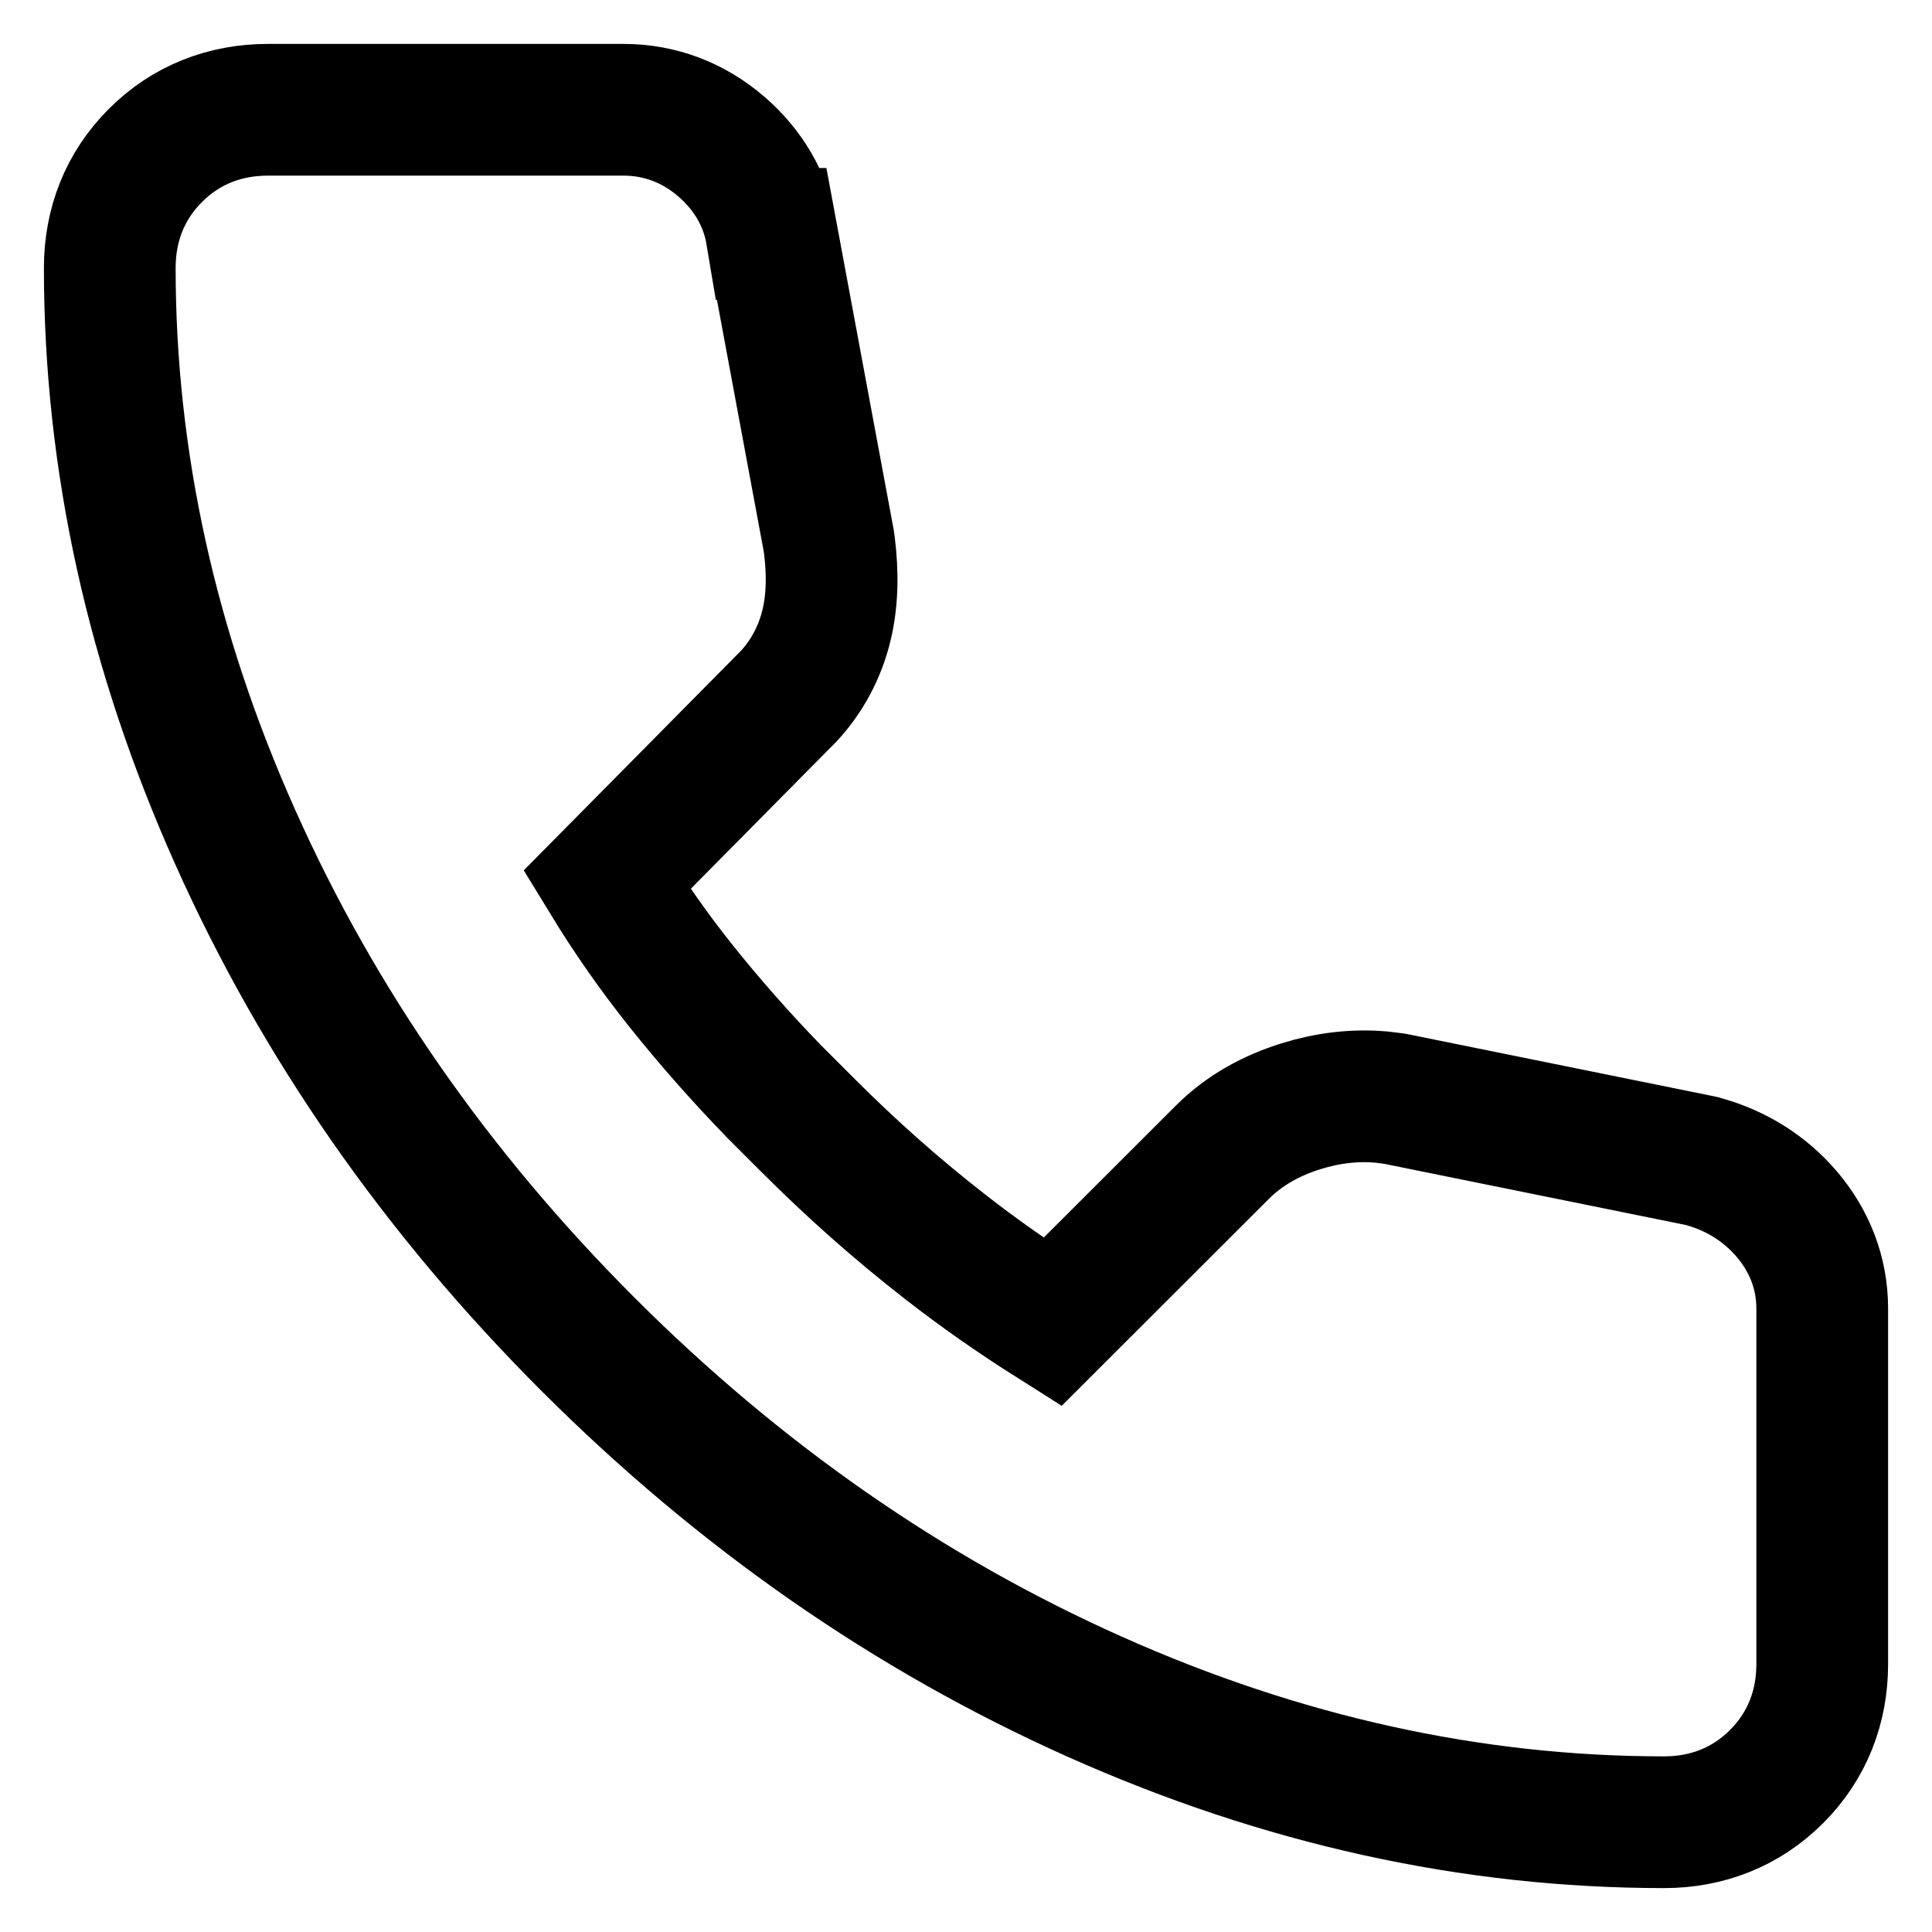 <svg width="22" height="22" viewBox="0 0 22 22" fill="none" xmlns="http://www.w3.org/2000/svg">
<path d="M7.1 1.25C7.52 1.25 7.901 1.399 8.215 1.67C8.512 1.927 8.719 2.262 8.786 2.663H8.787L9.438 6.163L9.441 6.185L9.444 6.207C9.485 6.533 9.482 6.864 9.398 7.172C9.314 7.48 9.157 7.754 8.931 7.98L8.93 7.979L6.91 10.021C7.159 10.429 7.438 10.829 7.749 11.22C8.077 11.631 8.431 12.033 8.81 12.424L9.205 12.819C9.7 13.315 10.219 13.774 10.761 14.196C11.151 14.501 11.56 14.786 11.984 15.054L13.92 13.12C14.171 12.869 14.48 12.701 14.815 12.597C15.113 12.504 15.418 12.466 15.725 12.492L15.856 12.508L15.878 12.511L15.899 12.515L19.35 13.215L19.378 13.221L19.406 13.229C19.773 13.333 20.094 13.531 20.345 13.824C20.603 14.126 20.75 14.493 20.75 14.9V18.95C20.75 19.436 20.58 19.881 20.23 20.23C19.881 20.58 19.436 20.75 18.95 20.75C16.754 20.75 14.592 20.27 12.469 19.322C10.347 18.375 8.422 17.033 6.694 15.306C4.967 13.578 3.626 11.653 2.678 9.531C1.729 7.408 1.25 5.246 1.25 3.05C1.25 2.564 1.42 2.119 1.77 1.77C2.119 1.42 2.564 1.25 3.05 1.25H7.1Z" stroke="black" stroke-width="1.5"/>
</svg>
